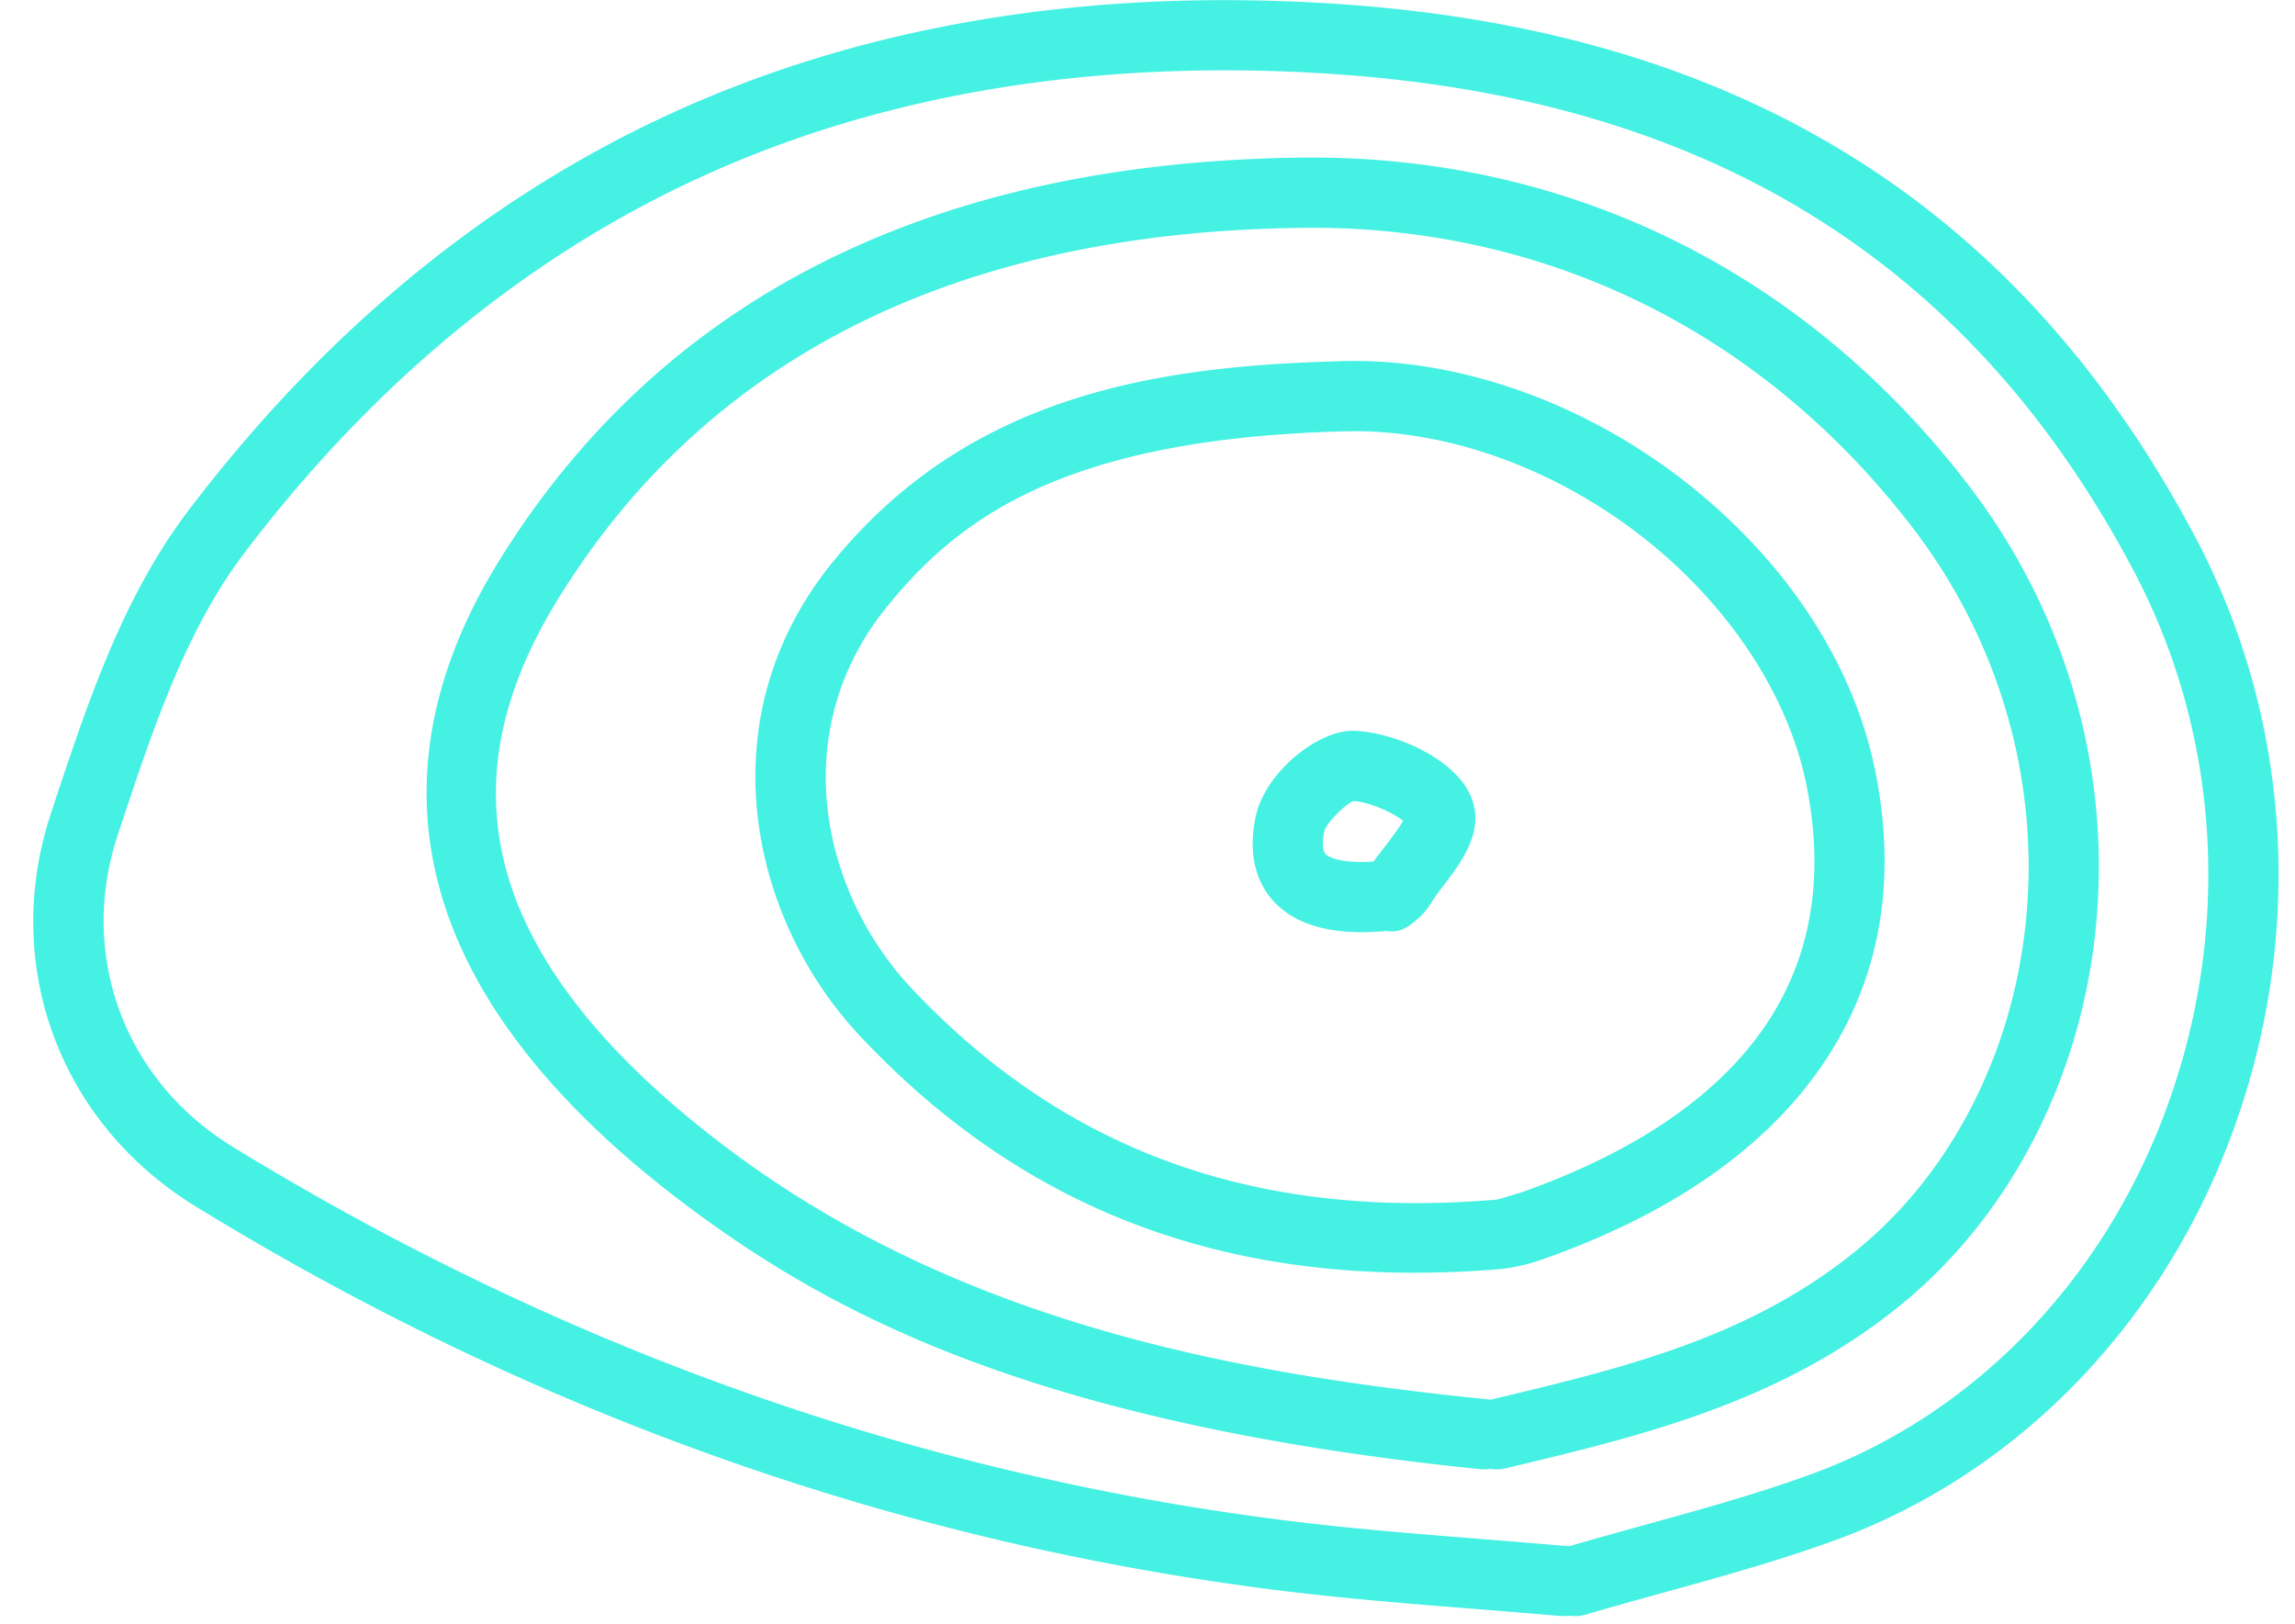 <svg xmlns="http://www.w3.org/2000/svg" width="65" height="46">
    <defs>
        <filter id="qjr5kif6la">
            <feFlood flood-color="#252525" flood-opacity="1" result="floodOut"/>
            <feComposite operator="atop" in="floodOut" in2="SourceGraphic" result="compOut"/>
            <feBlend in="compOut" in2="SourceGraphic"/>
        </filter>
    </defs>
    <g filter="url(#qjr5kif6la)">
        <path fill-rule="evenodd" fill="#45F1E3" d="M63.115 32.375c-2.036 5.299-6.086 9.395-11.111 11.235-1.604.588-3.27 1.048-4.881 1.493-.655.181-1.466.404-2.219.626a1.004 1.004 0 0 1-.361.038 1.624 1.624 0 0 0-.231.001 1.029 1.029 0 0 1-.147-.002c-.791-.071-1.598-.135-2.377-.197l-.073-.006c-1.757-.14-3.574-.285-5.372-.506C25.507 43.723 15.145 40.06 5.545 34.17 1.669 31.793.024 27.309 1.45 23.012l.074-.224c.959-2.889 1.95-5.876 3.816-8.333 3.918-5.159 8.61-8.984 13.946-11.368C23.863 1.041 29.044.004 34.684.004h.01c.962 0 1.954.031 2.946.092 11.506.706 19.535 5.657 24.546 15.135 2.766 5.231 3.105 11.48.929 17.144zM60.428 16.16C55.768 7.347 48.274 2.741 37.519 2.081a46.082 46.082 0 0 0-2.833-.089c-5.364 0-10.26.976-14.588 2.91-5.028 2.247-9.461 5.866-13.175 10.756-1.666 2.194-2.604 5.022-3.511 7.757l-.075.224c-1.129 3.401.177 6.952 3.248 8.836 9.356 5.74 19.45 9.309 30.001 10.608 1.743.215 3.536.358 5.271.496l.088.008c.78.062 1.586.126 2.395.198a.463.463 0 0 0 .174-.014c.715-.208 1.469-.416 2.074-.584 1.575-.434 3.202-.884 4.732-1.444 4.486-1.643 8.109-5.318 9.938-10.081 1.97-5.128 1.668-10.778-.83-15.502zm-6.587 20.792c-3.405 2.776-7.374 3.721-11.213 4.636a1.007 1.007 0 0 1-.418.01 1.004 1.004 0 0 1-.279.012c-12.73-1.296-18.477-4.479-22.42-7.422-3.729-2.783-6.081-5.738-6.991-8.782-.925-3.095-.381-6.3 1.617-9.526 4.607-7.438 12.24-11.279 22.686-11.416l.329-.002c7.41 0 14.015 3.293 18.597 9.274 2.765 3.608 4.048 8.051 3.612 12.512-.418 4.284-2.43 8.185-5.52 10.704zm.329-22.007C49.974 9.468 43.929 6.451 37.151 6.45c-.101 0-.201.001-.302.003-9.722.127-16.795 3.651-21.021 10.474-1.733 2.798-2.196 5.404-1.416 7.967.786 2.582 2.902 5.172 6.289 7.7 6.638 4.955 14.556 6.338 21.426 7.037.028.003.055.007.082.012 3.769-.897 7.329-1.749 10.375-4.232 2.682-2.186 4.431-5.597 4.798-9.357.386-3.957-.754-7.902-3.212-11.109zM43.681 35.669a5.244 5.244 0 0 1-.954.243c-.112.017-.224.03-.331.038a28.99 28.99 0 0 1-2.33.096c-6.324 0-11.48-2.205-15.706-6.702-3.119-3.318-4.384-8.998-.769-13.433 3.891-4.772 9.249-5.552 14.46-5.684.105-.002.21-.004.315-.004 3.19 0 6.62 1.26 9.41 3.457 2.844 2.24 4.743 5.154 5.346 8.206.635 3.215.078 6.07-1.655 8.484-1.633 2.274-4.253 4.057-7.786 5.299zm7.49-13.397c-.507-2.564-2.193-5.131-4.627-7.045-2.438-1.916-5.417-3.015-8.175-3.015l-.268.003c-8.014.203-10.969 2.5-12.968 4.953-2.894 3.549-1.85 8.127.676 10.814 4.327 4.604 9.735 6.566 16.533 5.996a.725.725 0 0 0 .153-.029l.582-.175c3.121-1.103 5.4-2.621 6.77-4.509 1.411-1.944 1.857-4.296 1.324-6.993zm-10.893 3.634c-.351.341-.628.533-1.033.457a1.037 1.037 0 0 1-.11.015 7.387 7.387 0 0 1-.564.023c-1.153 0-2.004-.307-2.535-.916-.359-.41-.731-1.155-.469-2.371.125-.576.526-1.187 1.1-1.676.546-.464 1.157-.741 1.635-.741h.034c1.146.027 3.033.829 3.383 2.025.271.928-.351 1.731-.951 2.509-.182.234-.322.512-.49.675zm-1.945-3.219c-.237.086-.777.64-.822.847-.078.365-.04.572.023.644.119.136.548.275 1.366.223.095-.129.193-.256.289-.379.145-.188.426-.552.551-.776-.274-.221-.935-.531-1.407-.559z"/>
    </g>
</svg>
